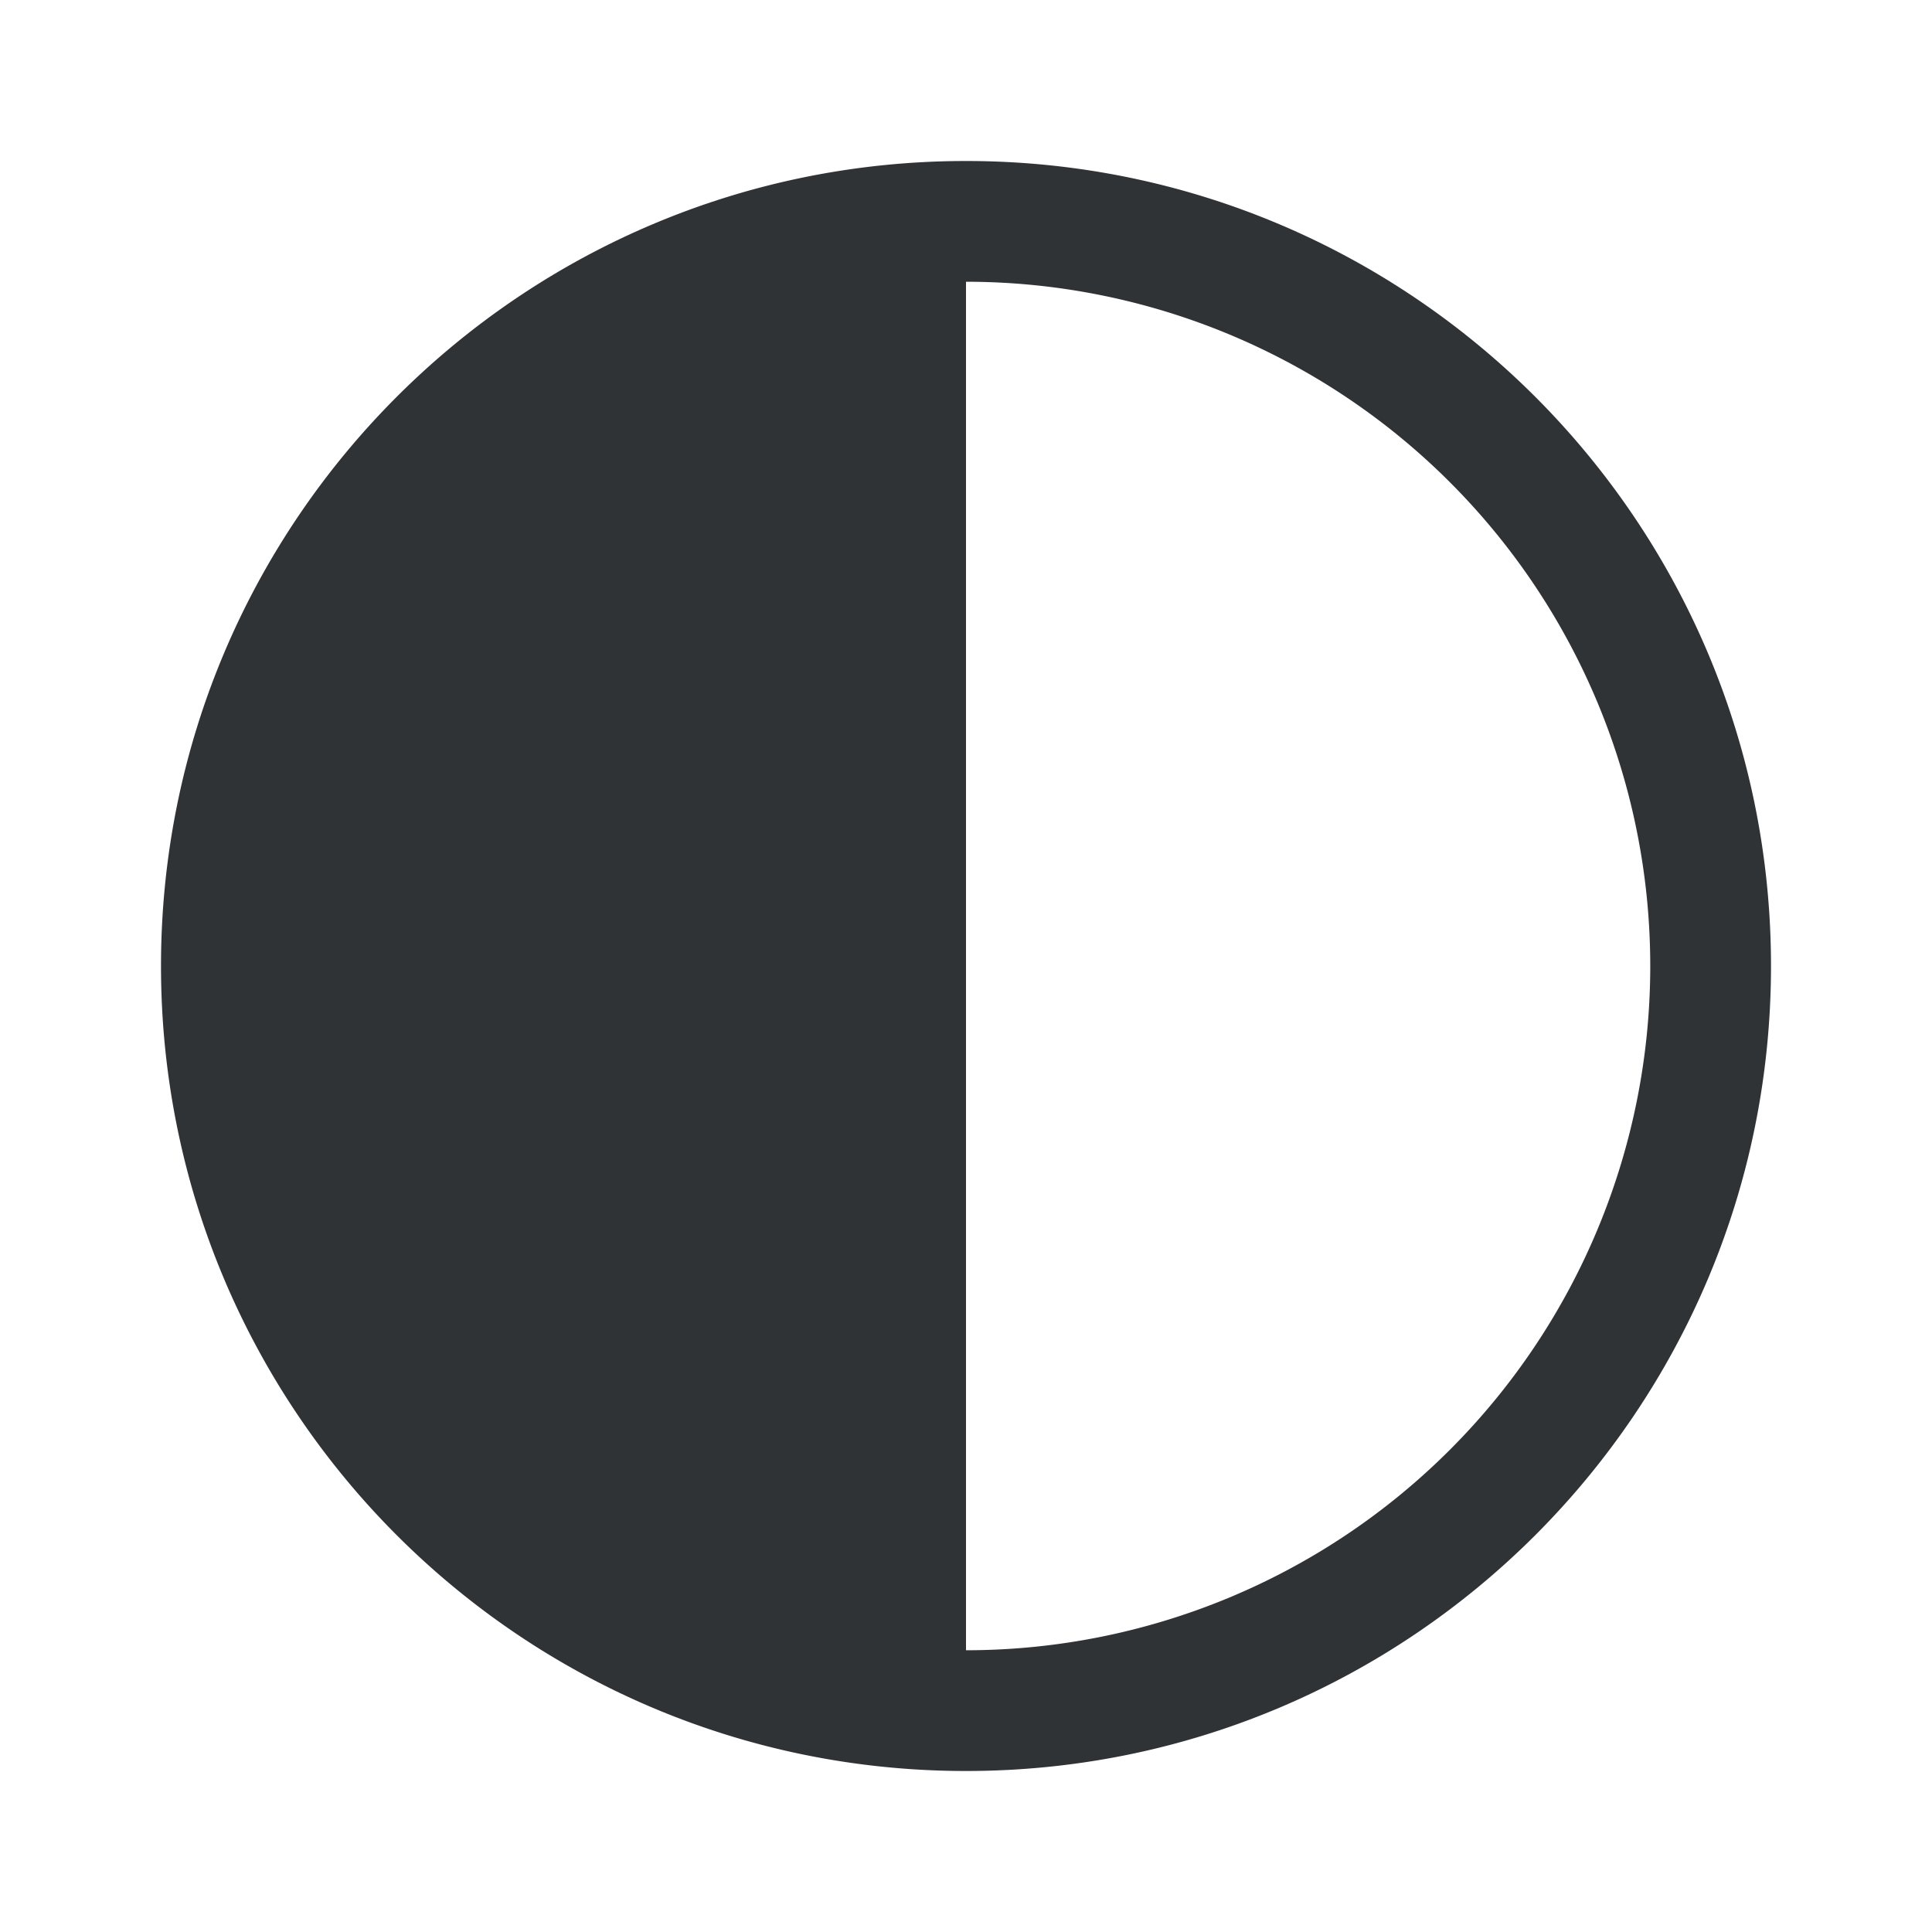 <svg xmlns="http://www.w3.org/2000/svg" width="1em" height="1em" viewBox="0 0 24 24"><path fill="#303336" d="M12 22c5.523 0 10-4.477 10-10S17.523 2 12 2S2 6.477 2 12s4.477 10 10 10Zm0-1.5v-17a8.5 8.5 0 0 1 0 17Z"/></svg>